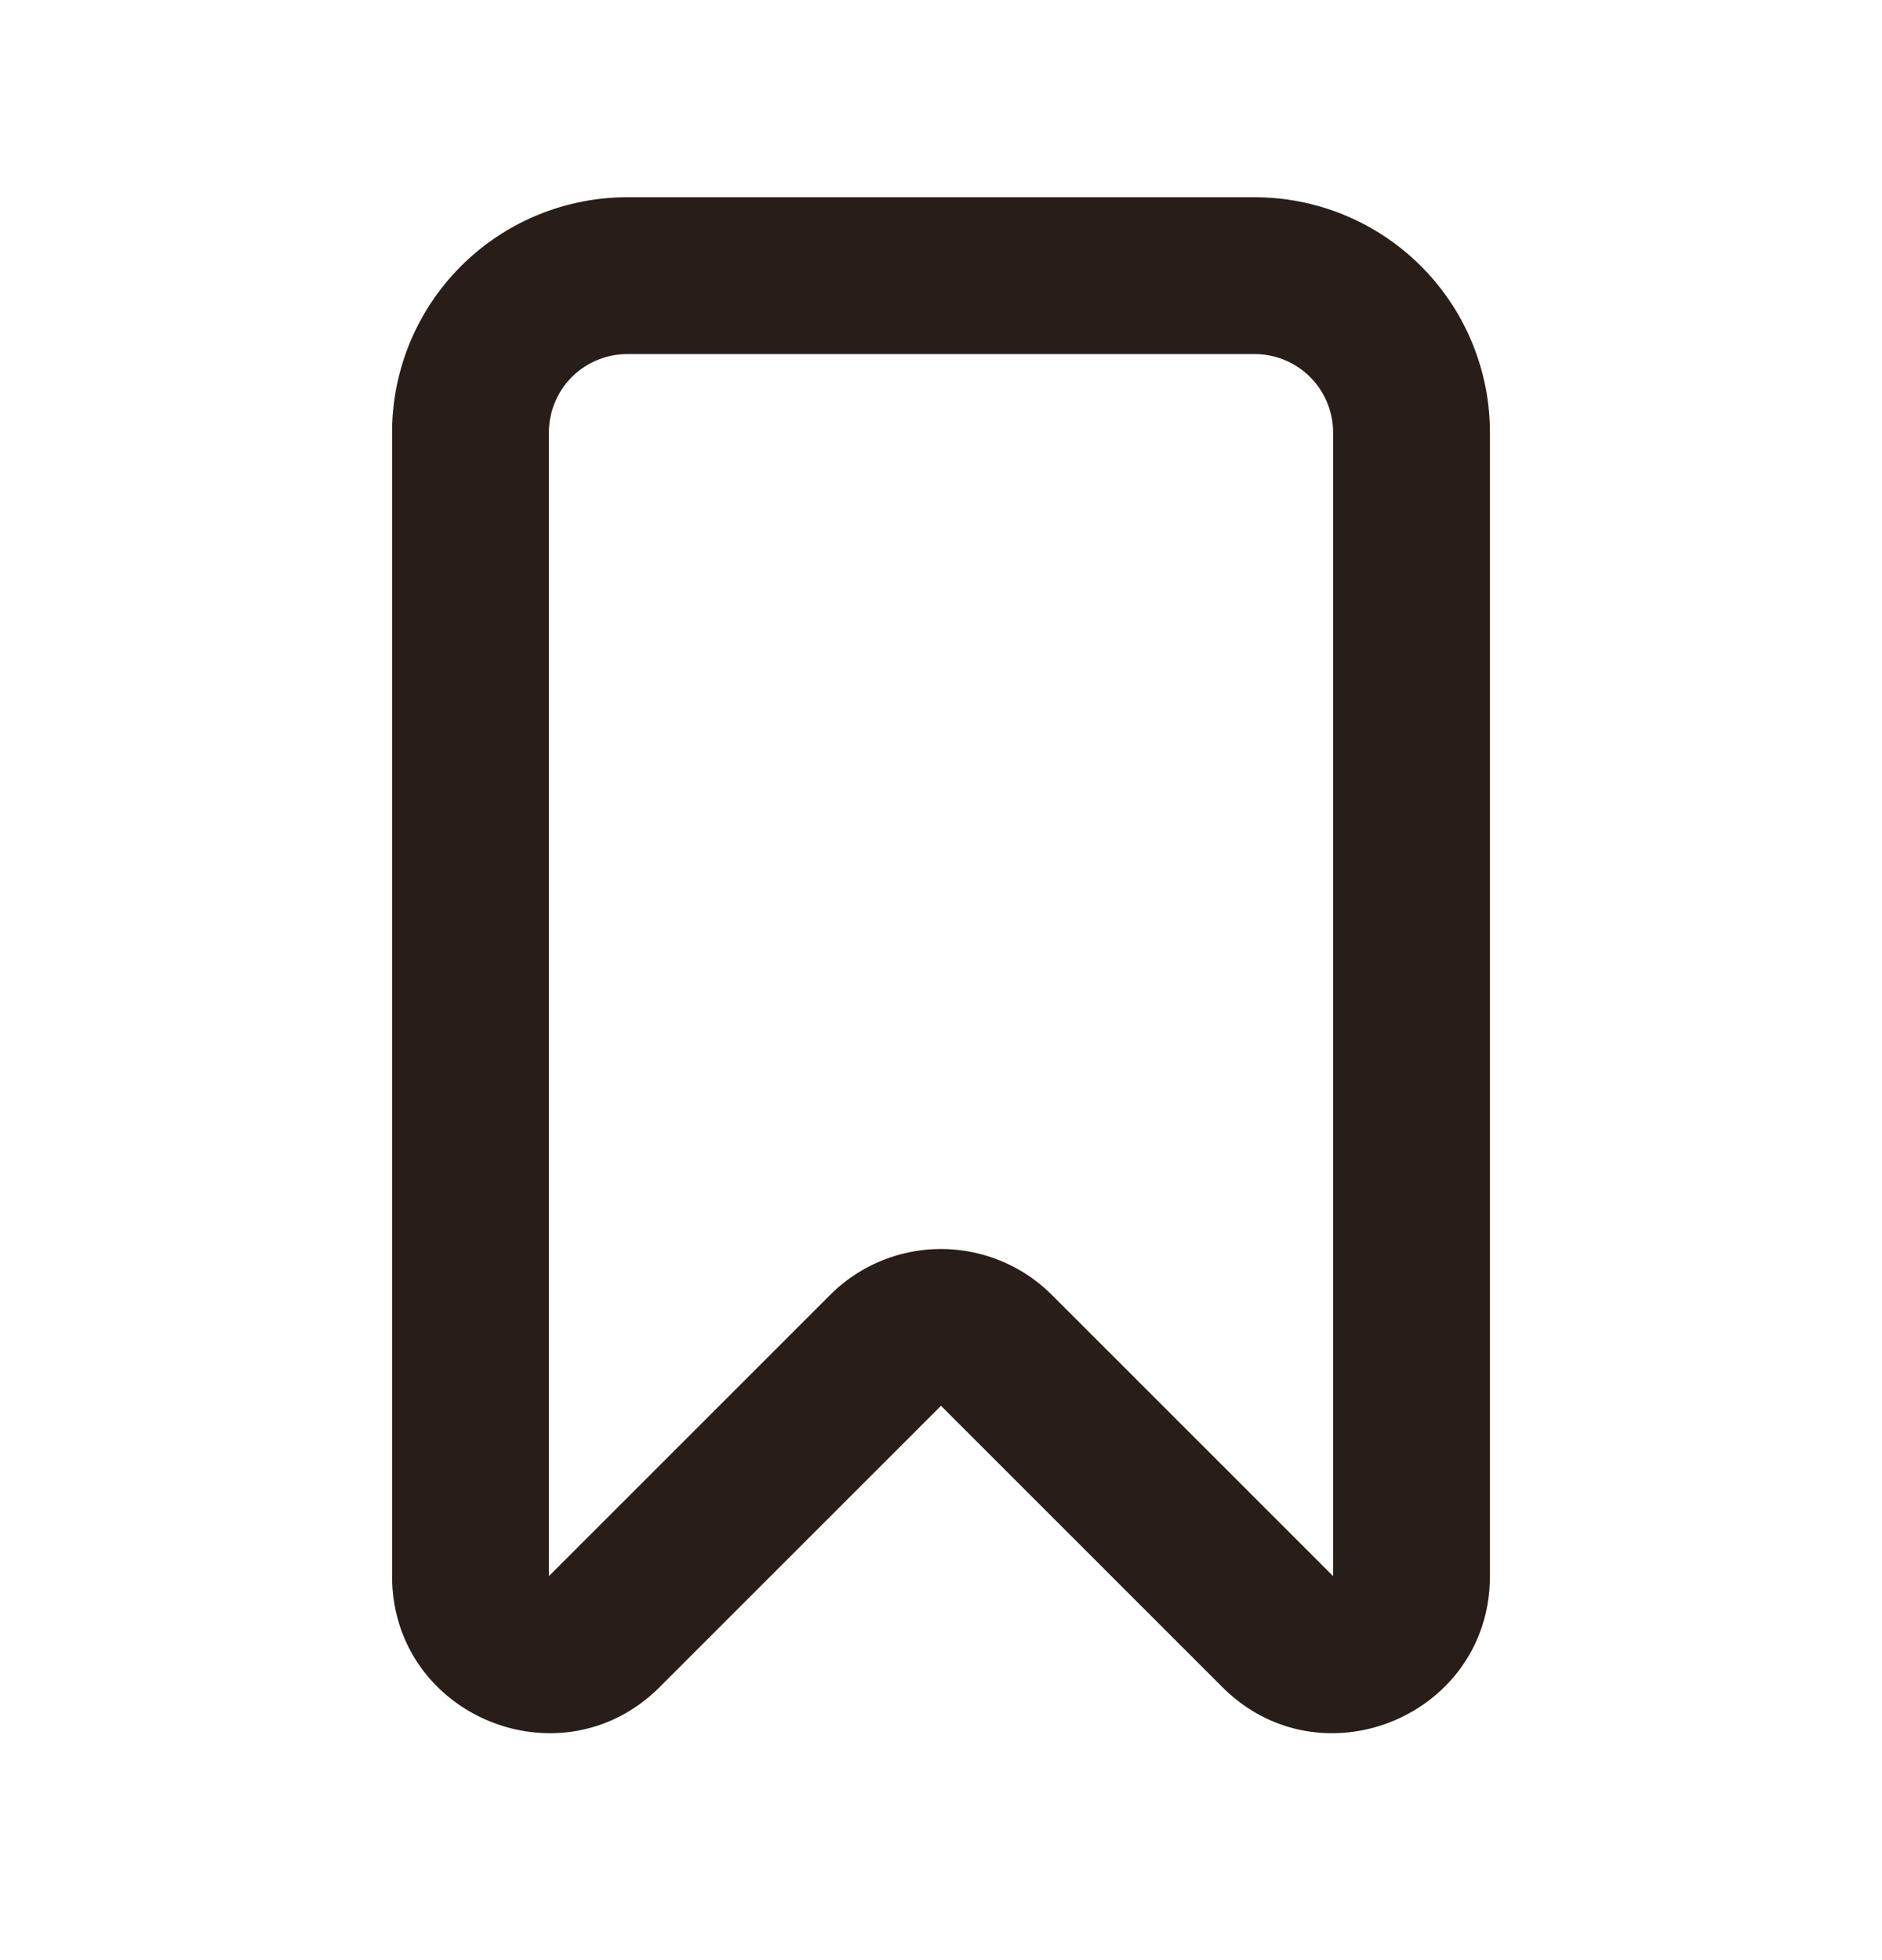 <svg xmlns="http://www.w3.org/2000/svg" width="24" height="25" fill="none"><path fill="#291D18" d="M5 5.516a3 3 0 0 1 3-3h8a3 3 0 0 1 3 3v14.586c0 1.782-2.154 2.674-3.414 1.414L12 17.93l-3.586 3.586C7.154 22.776 5 21.884 5 20.102zm3-1a1 1 0 0 0-1 1v14.586l3.586-3.586a2 2 0 0 1 2.828 0L17 20.102V5.516a1 1 0 0 0-1-1z"/></svg>